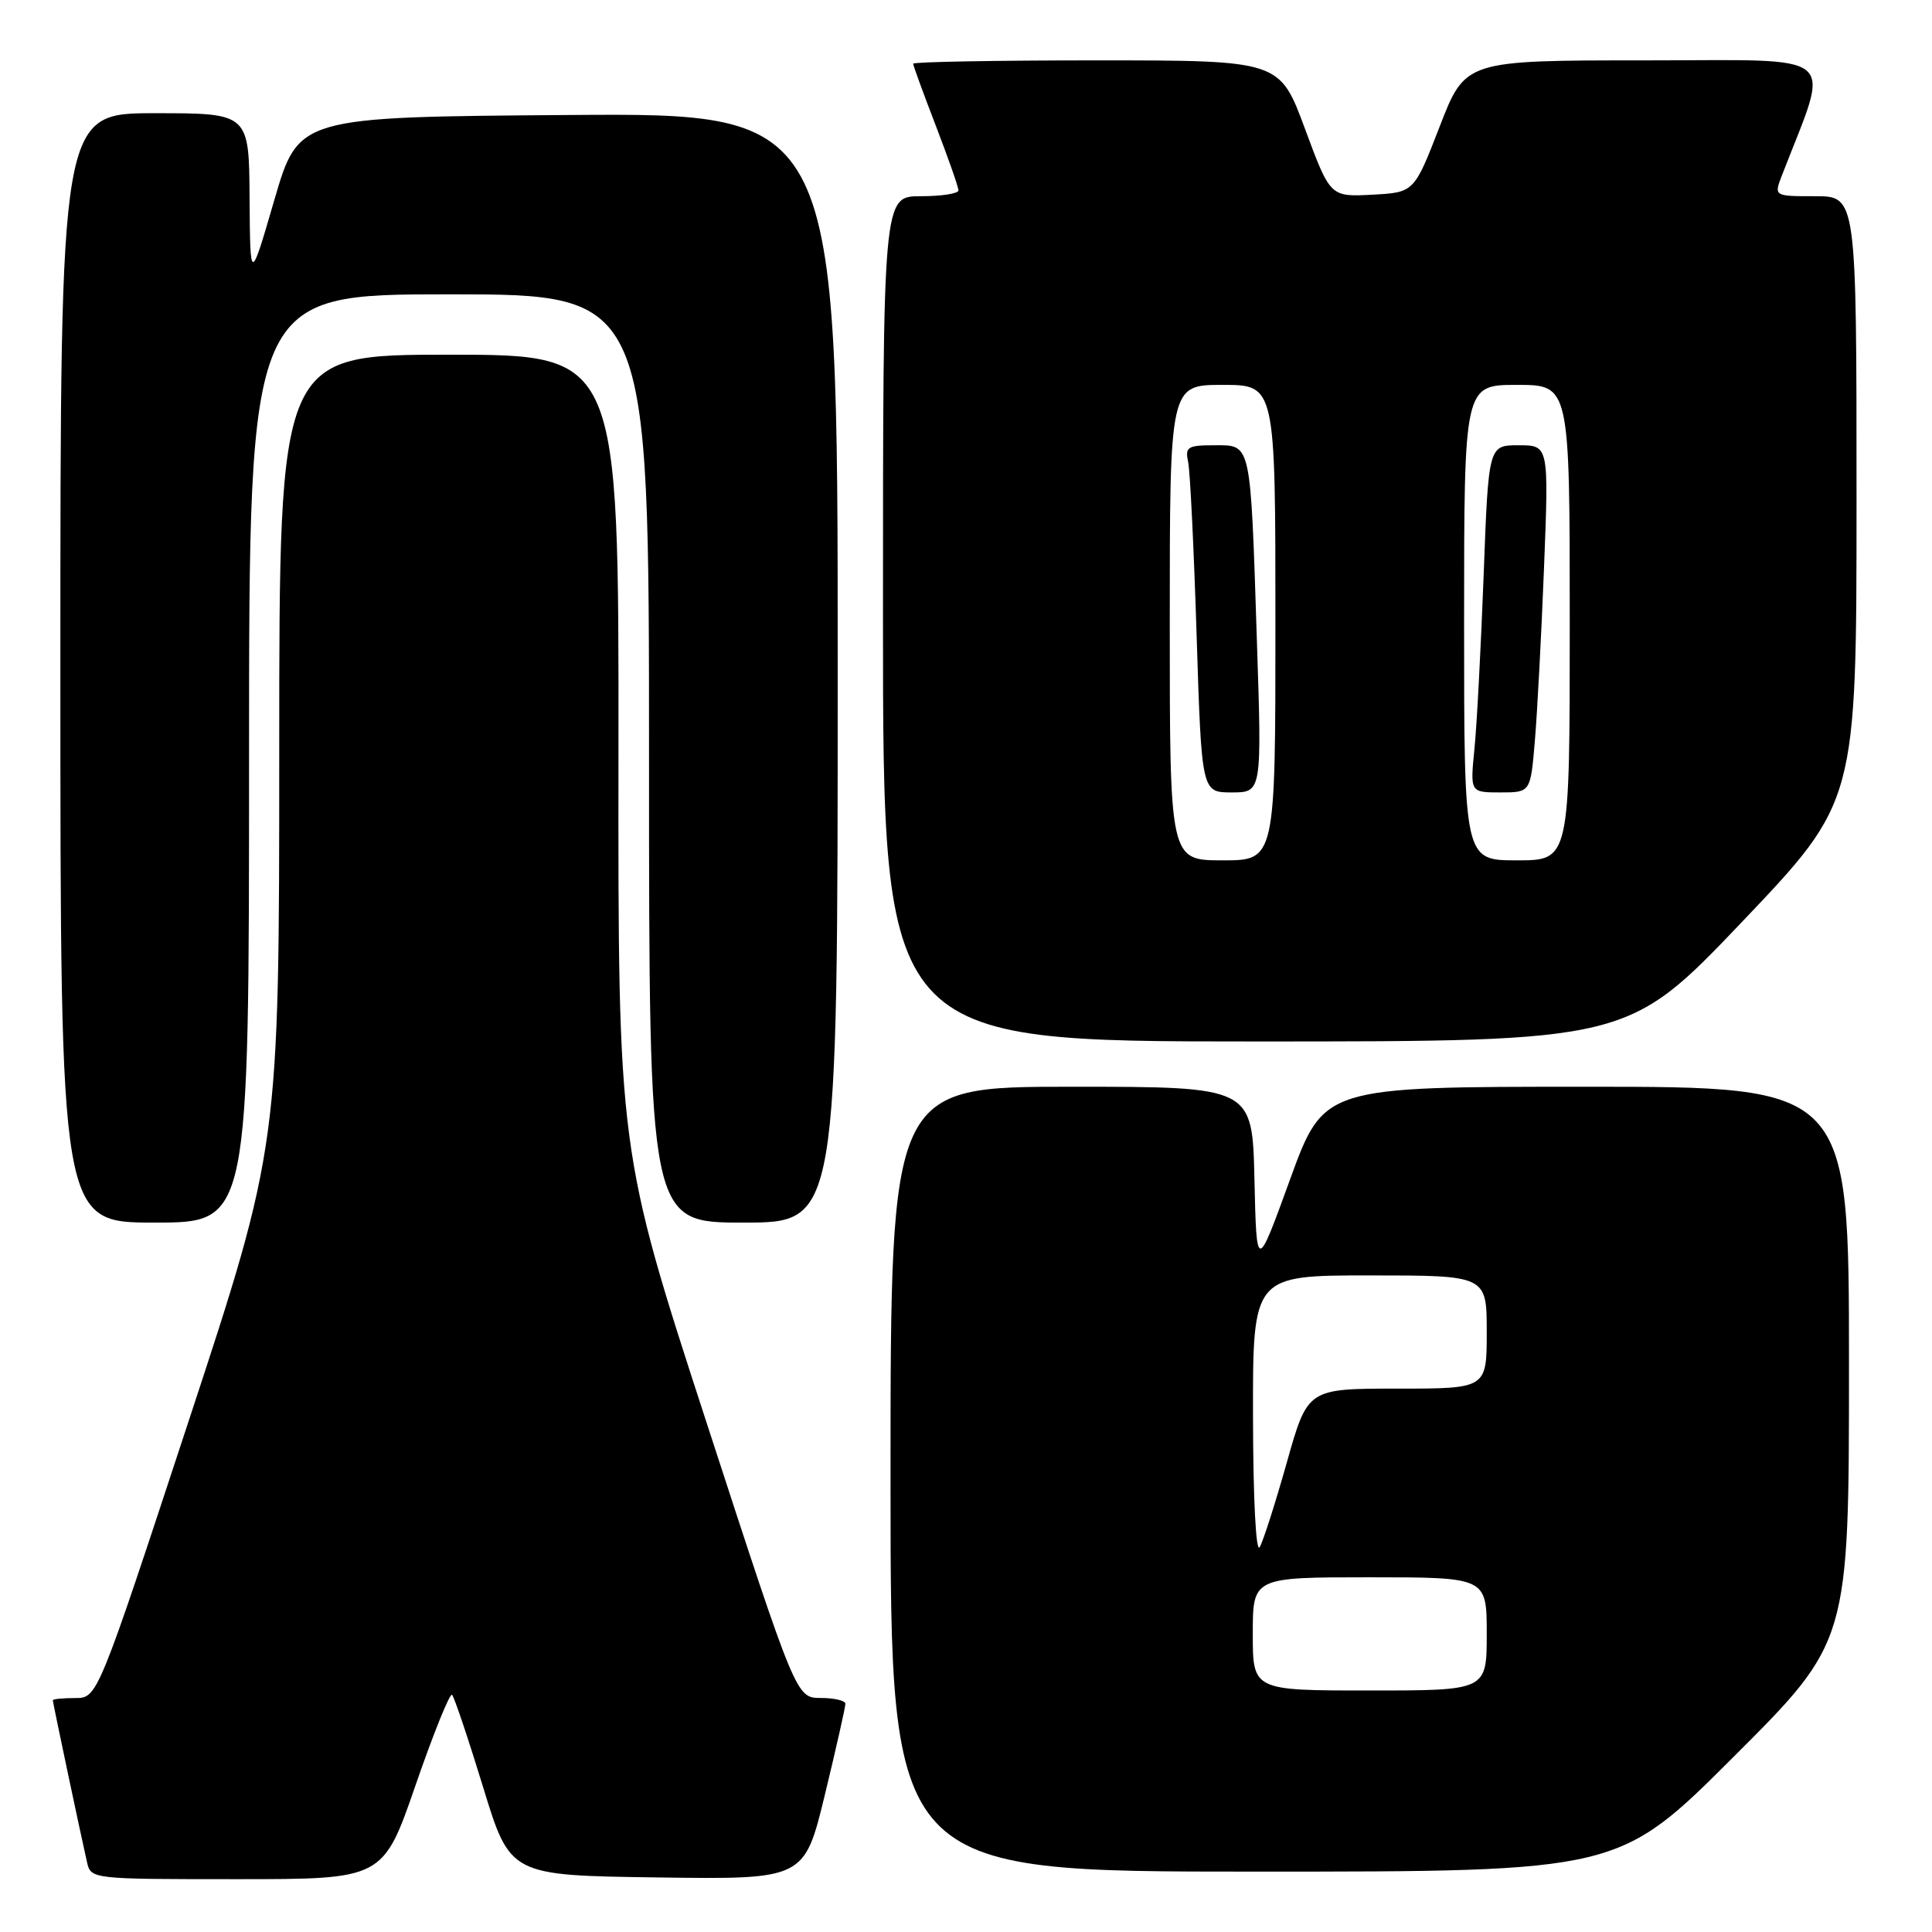 <?xml version="1.0" encoding="UTF-8" standalone="no"?>
<!DOCTYPE svg PUBLIC "-//W3C//DTD SVG 1.1//EN" "http://www.w3.org/Graphics/SVG/1.1/DTD/svg11.dtd" >
<svg xmlns="http://www.w3.org/2000/svg" xmlns:xlink="http://www.w3.org/1999/xlink" version="1.1" viewBox="0 0 256 256">
 <g >
 <path fill="currentColor"
d=" M 55.07 236.53 C 57.44 229.66 59.62 224.28 59.90 224.57 C 60.19 224.86 62.04 230.36 64.01 236.79 C 67.59 248.50 67.59 248.50 87.09 248.77 C 106.58 249.04 106.58 249.04 109.31 237.77 C 110.81 231.57 112.03 226.16 112.02 225.75 C 112.01 225.34 110.54 224.99 108.75 224.99 C 105.50 224.98 105.50 224.98 93.70 188.74 C 81.90 152.50 81.90 152.50 81.95 99.75 C 82.00 47.00 82.00 47.00 59.50 47.00 C 37.00 47.00 37.00 47.00 37.00 99.41 C 37.00 151.82 37.00 151.82 24.96 188.41 C 12.92 225.00 12.92 225.00 9.96 225.00 C 8.33 225.00 7.00 225.13 7.00 225.30 C 7.00 225.60 10.60 242.65 11.53 246.75 C 12.04 248.99 12.14 249.00 31.40 249.00 C 50.76 249.00 50.76 249.00 55.07 236.53 Z  M 229.74 232.76 C 245.00 217.52 245.00 217.52 245.00 180.76 C 245.00 144.00 245.00 144.00 210.20 144.00 C 175.41 144.00 175.41 144.00 170.95 156.25 C 166.50 168.50 166.50 168.50 166.22 156.25 C 165.94 144.00 165.94 144.00 141.97 144.00 C 118.00 144.00 118.00 144.00 118.00 196.00 C 118.00 248.00 118.00 248.00 166.24 248.00 C 214.48 248.00 214.48 248.00 229.74 232.76 Z  M 33.00 100.50 C 33.00 39.00 33.00 39.00 59.50 39.00 C 86.00 39.00 86.00 39.00 86.00 100.50 C 86.00 162.00 86.00 162.00 98.50 162.00 C 111.00 162.00 111.00 162.00 111.00 88.49 C 111.00 14.97 111.00 14.97 75.28 15.24 C 39.56 15.50 39.56 15.50 36.35 26.50 C 33.15 37.50 33.15 37.50 33.07 26.25 C 33.00 15.00 33.00 15.00 20.50 15.00 C 8.00 15.00 8.00 15.00 8.00 88.50 C 8.00 162.00 8.00 162.00 20.50 162.00 C 33.00 162.00 33.00 162.00 33.00 100.50 Z  M 230.87 122.11 C 246.00 106.21 246.00 106.21 246.00 66.11 C 246.00 26.00 246.00 26.00 240.52 26.00 C 235.05 26.00 235.05 26.00 236.11 23.25 C 242.58 6.50 244.35 8.00 218.04 8.00 C 194.16 8.00 194.16 8.00 190.77 16.75 C 187.38 25.50 187.38 25.50 181.82 25.80 C 176.26 26.09 176.26 26.09 172.91 17.05 C 169.56 8.00 169.56 8.00 145.28 8.00 C 131.92 8.00 121.00 8.20 121.00 8.44 C 121.00 8.68 122.35 12.38 124.00 16.66 C 125.65 20.95 127.00 24.80 127.00 25.23 C 127.00 25.65 124.75 26.00 122.00 26.00 C 117.00 26.00 117.00 26.00 117.00 82.00 C 117.00 138.00 117.00 138.00 166.37 138.00 C 215.73 138.00 215.73 138.00 230.87 122.11 Z  M 166.00 216.50 C 166.00 209.00 166.00 209.00 181.50 209.00 C 197.00 209.00 197.00 209.00 197.00 216.50 C 197.00 224.00 197.00 224.00 181.50 224.00 C 166.00 224.00 166.00 224.00 166.00 216.50 Z  M 166.03 187.75 C 166.00 169.00 166.00 169.00 181.50 169.00 C 197.00 169.00 197.00 169.00 197.00 176.50 C 197.00 184.00 197.00 184.00 185.14 184.00 C 173.27 184.00 173.27 184.00 170.52 193.75 C 169.01 199.11 167.39 204.18 166.92 205.00 C 166.42 205.87 166.05 198.69 166.03 187.75 Z  M 155.00 82.50 C 155.00 51.00 155.00 51.00 162.00 51.00 C 169.00 51.00 169.00 51.00 169.00 82.50 C 169.00 114.00 169.00 114.00 162.00 114.00 C 155.00 114.00 155.00 114.00 155.00 82.50 Z  M 166.54 84.75 C 165.68 58.29 165.84 59.00 160.90 59.00 C 157.34 59.00 157.01 59.22 157.44 61.25 C 157.70 62.49 158.20 72.84 158.56 84.25 C 159.22 105.00 159.22 105.00 163.21 105.00 C 167.21 105.00 167.21 105.00 166.54 84.75 Z  M 194.00 82.50 C 194.00 51.00 194.00 51.00 201.00 51.00 C 208.00 51.00 208.00 51.00 208.00 82.50 C 208.00 114.00 208.00 114.00 201.00 114.00 C 194.00 114.00 194.00 114.00 194.00 82.50 Z  M 203.37 98.25 C 203.69 94.54 204.24 84.19 204.59 75.25 C 205.23 59.00 205.23 59.00 201.23 59.00 C 197.23 59.00 197.23 59.00 196.59 76.25 C 196.23 85.74 195.69 96.09 195.37 99.25 C 194.80 105.00 194.80 105.00 198.80 105.00 C 202.80 105.00 202.80 105.00 203.37 98.25 Z "/>
</g>
</svg>